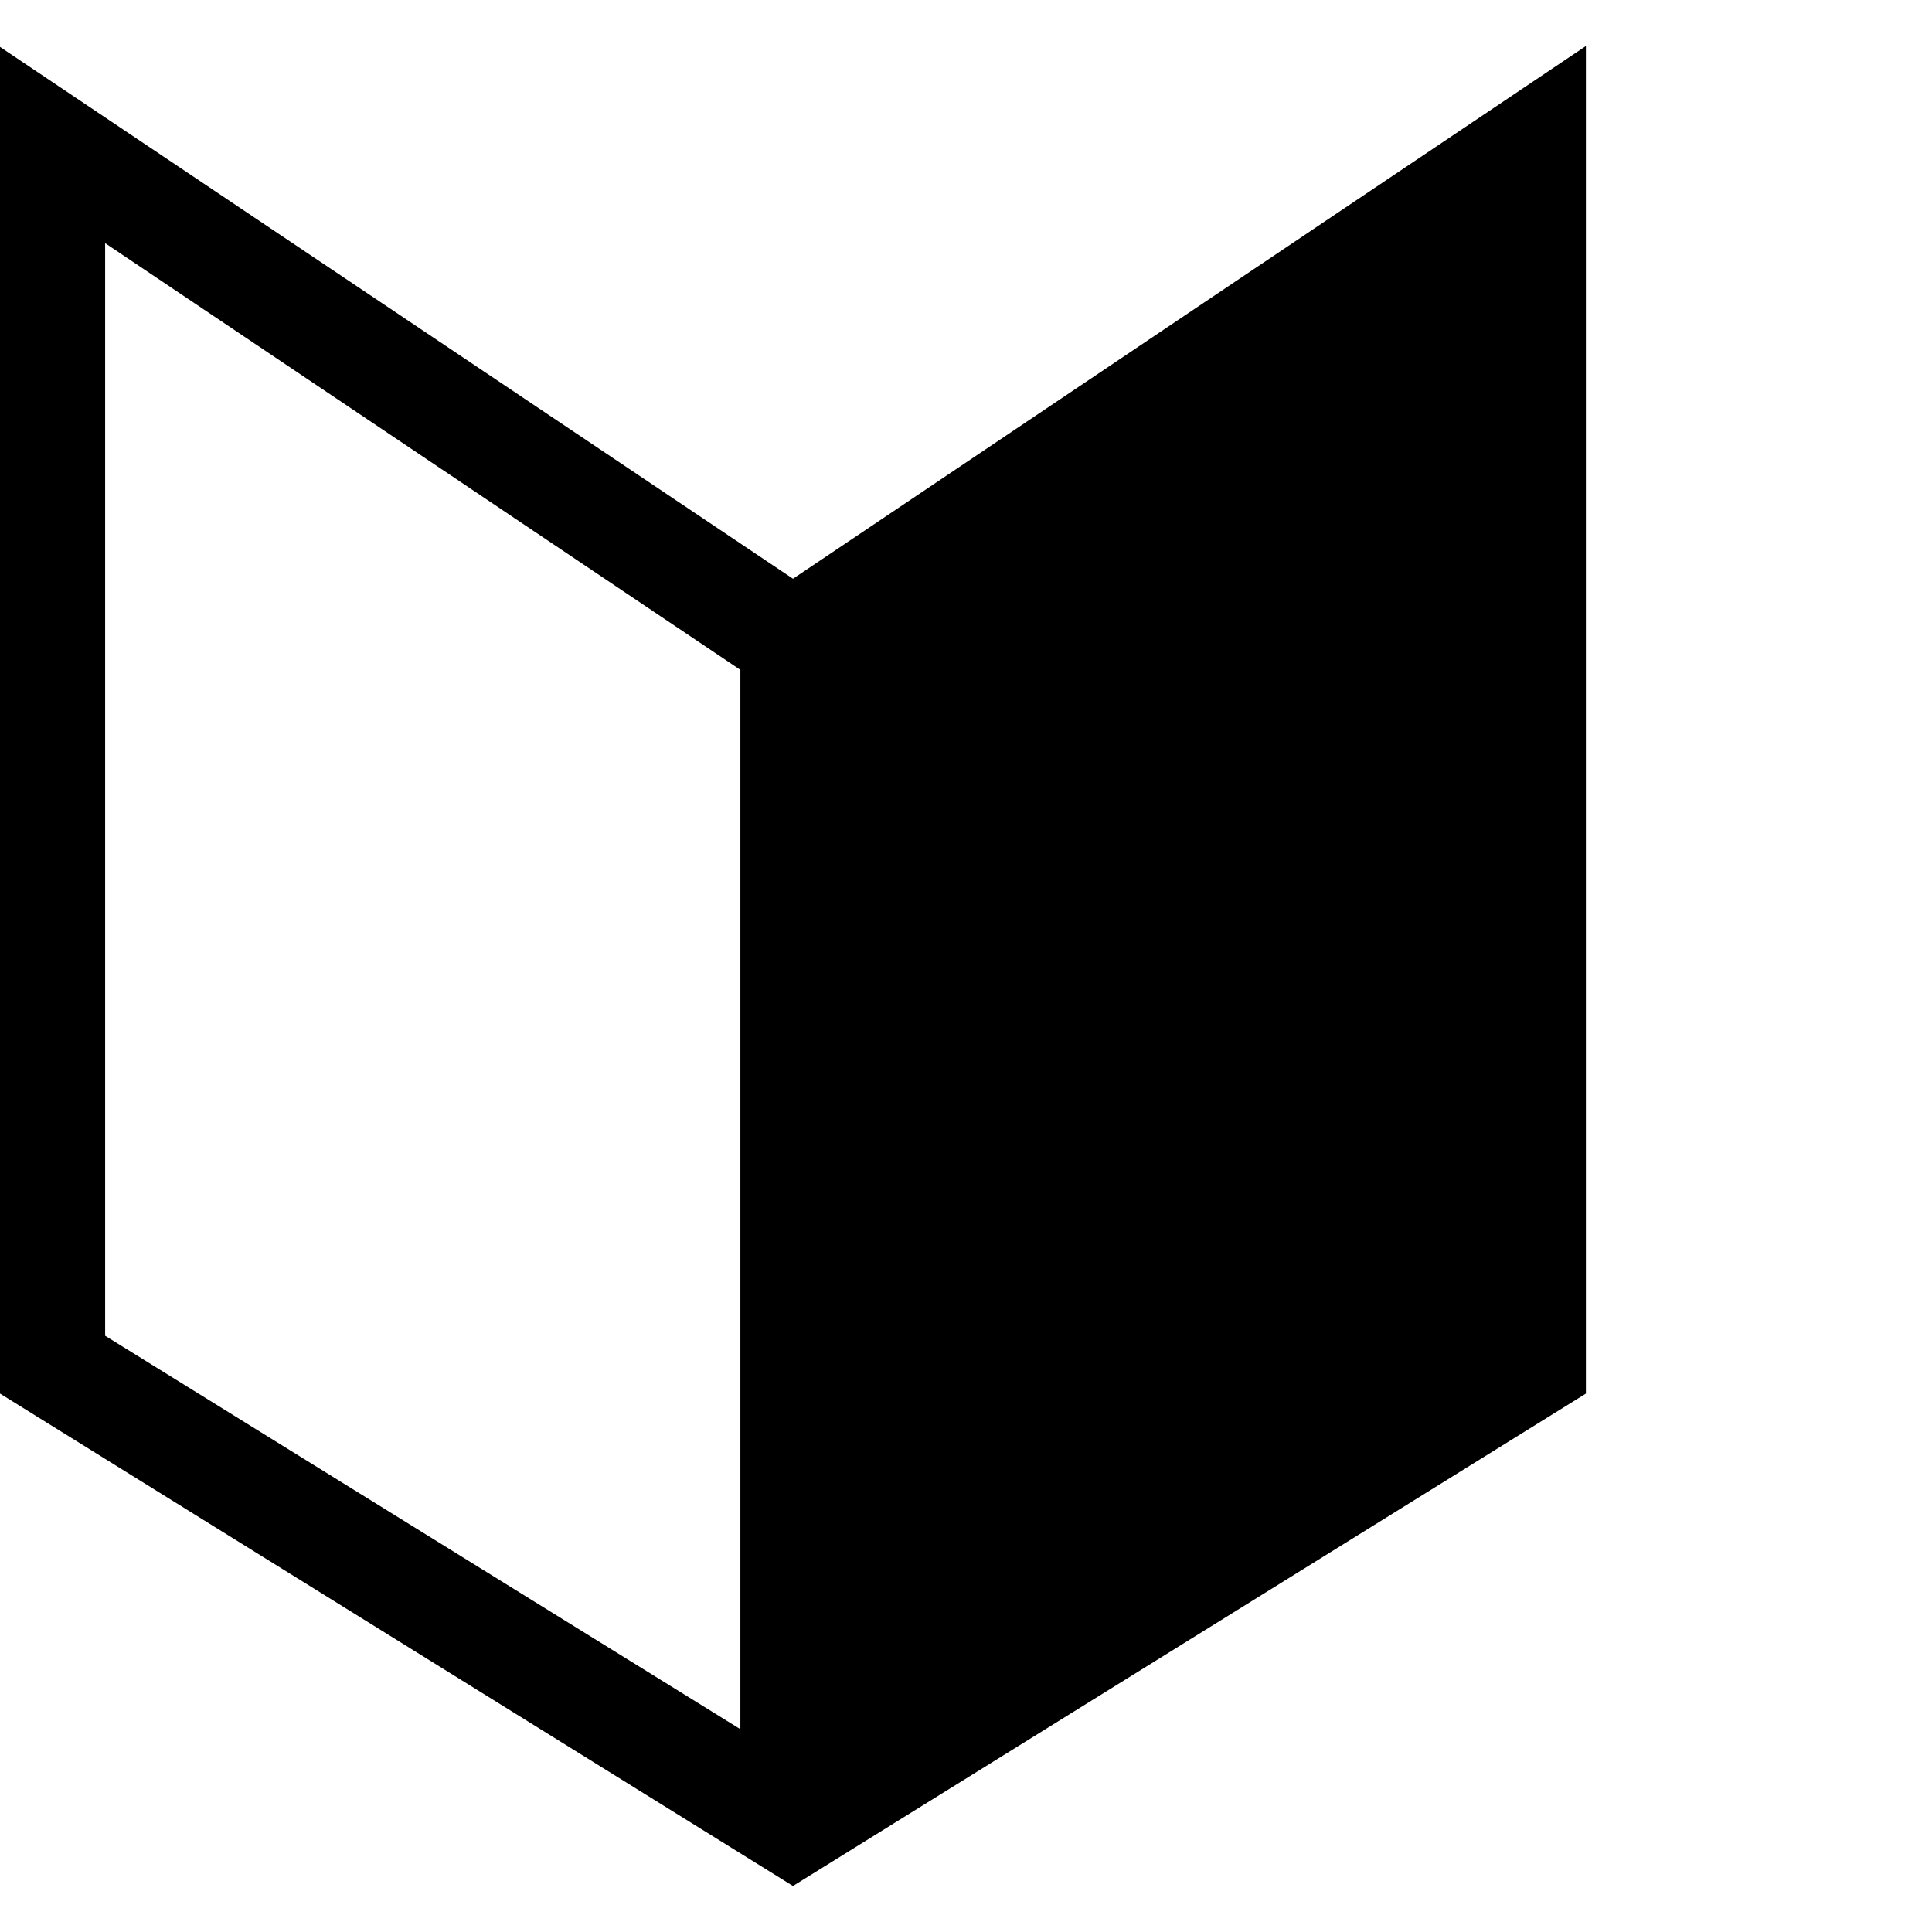 <svg version="1.1" xmlns="http://www.w3.org/2000/svg" style="fill:rgba(0,0,0,1.0)" width="256" height="256" viewBox="0 0 34.453 32.812"><path d="M14.141 32.812 L0 24.031 L0 0.016 L14.141 9.5 L28.281 -0 L28.281 24.031 Z M13.203 30.016 L13.203 11.125 L1.875 3.516 L1.875 23 Z M34.453 27.344" /></svg>